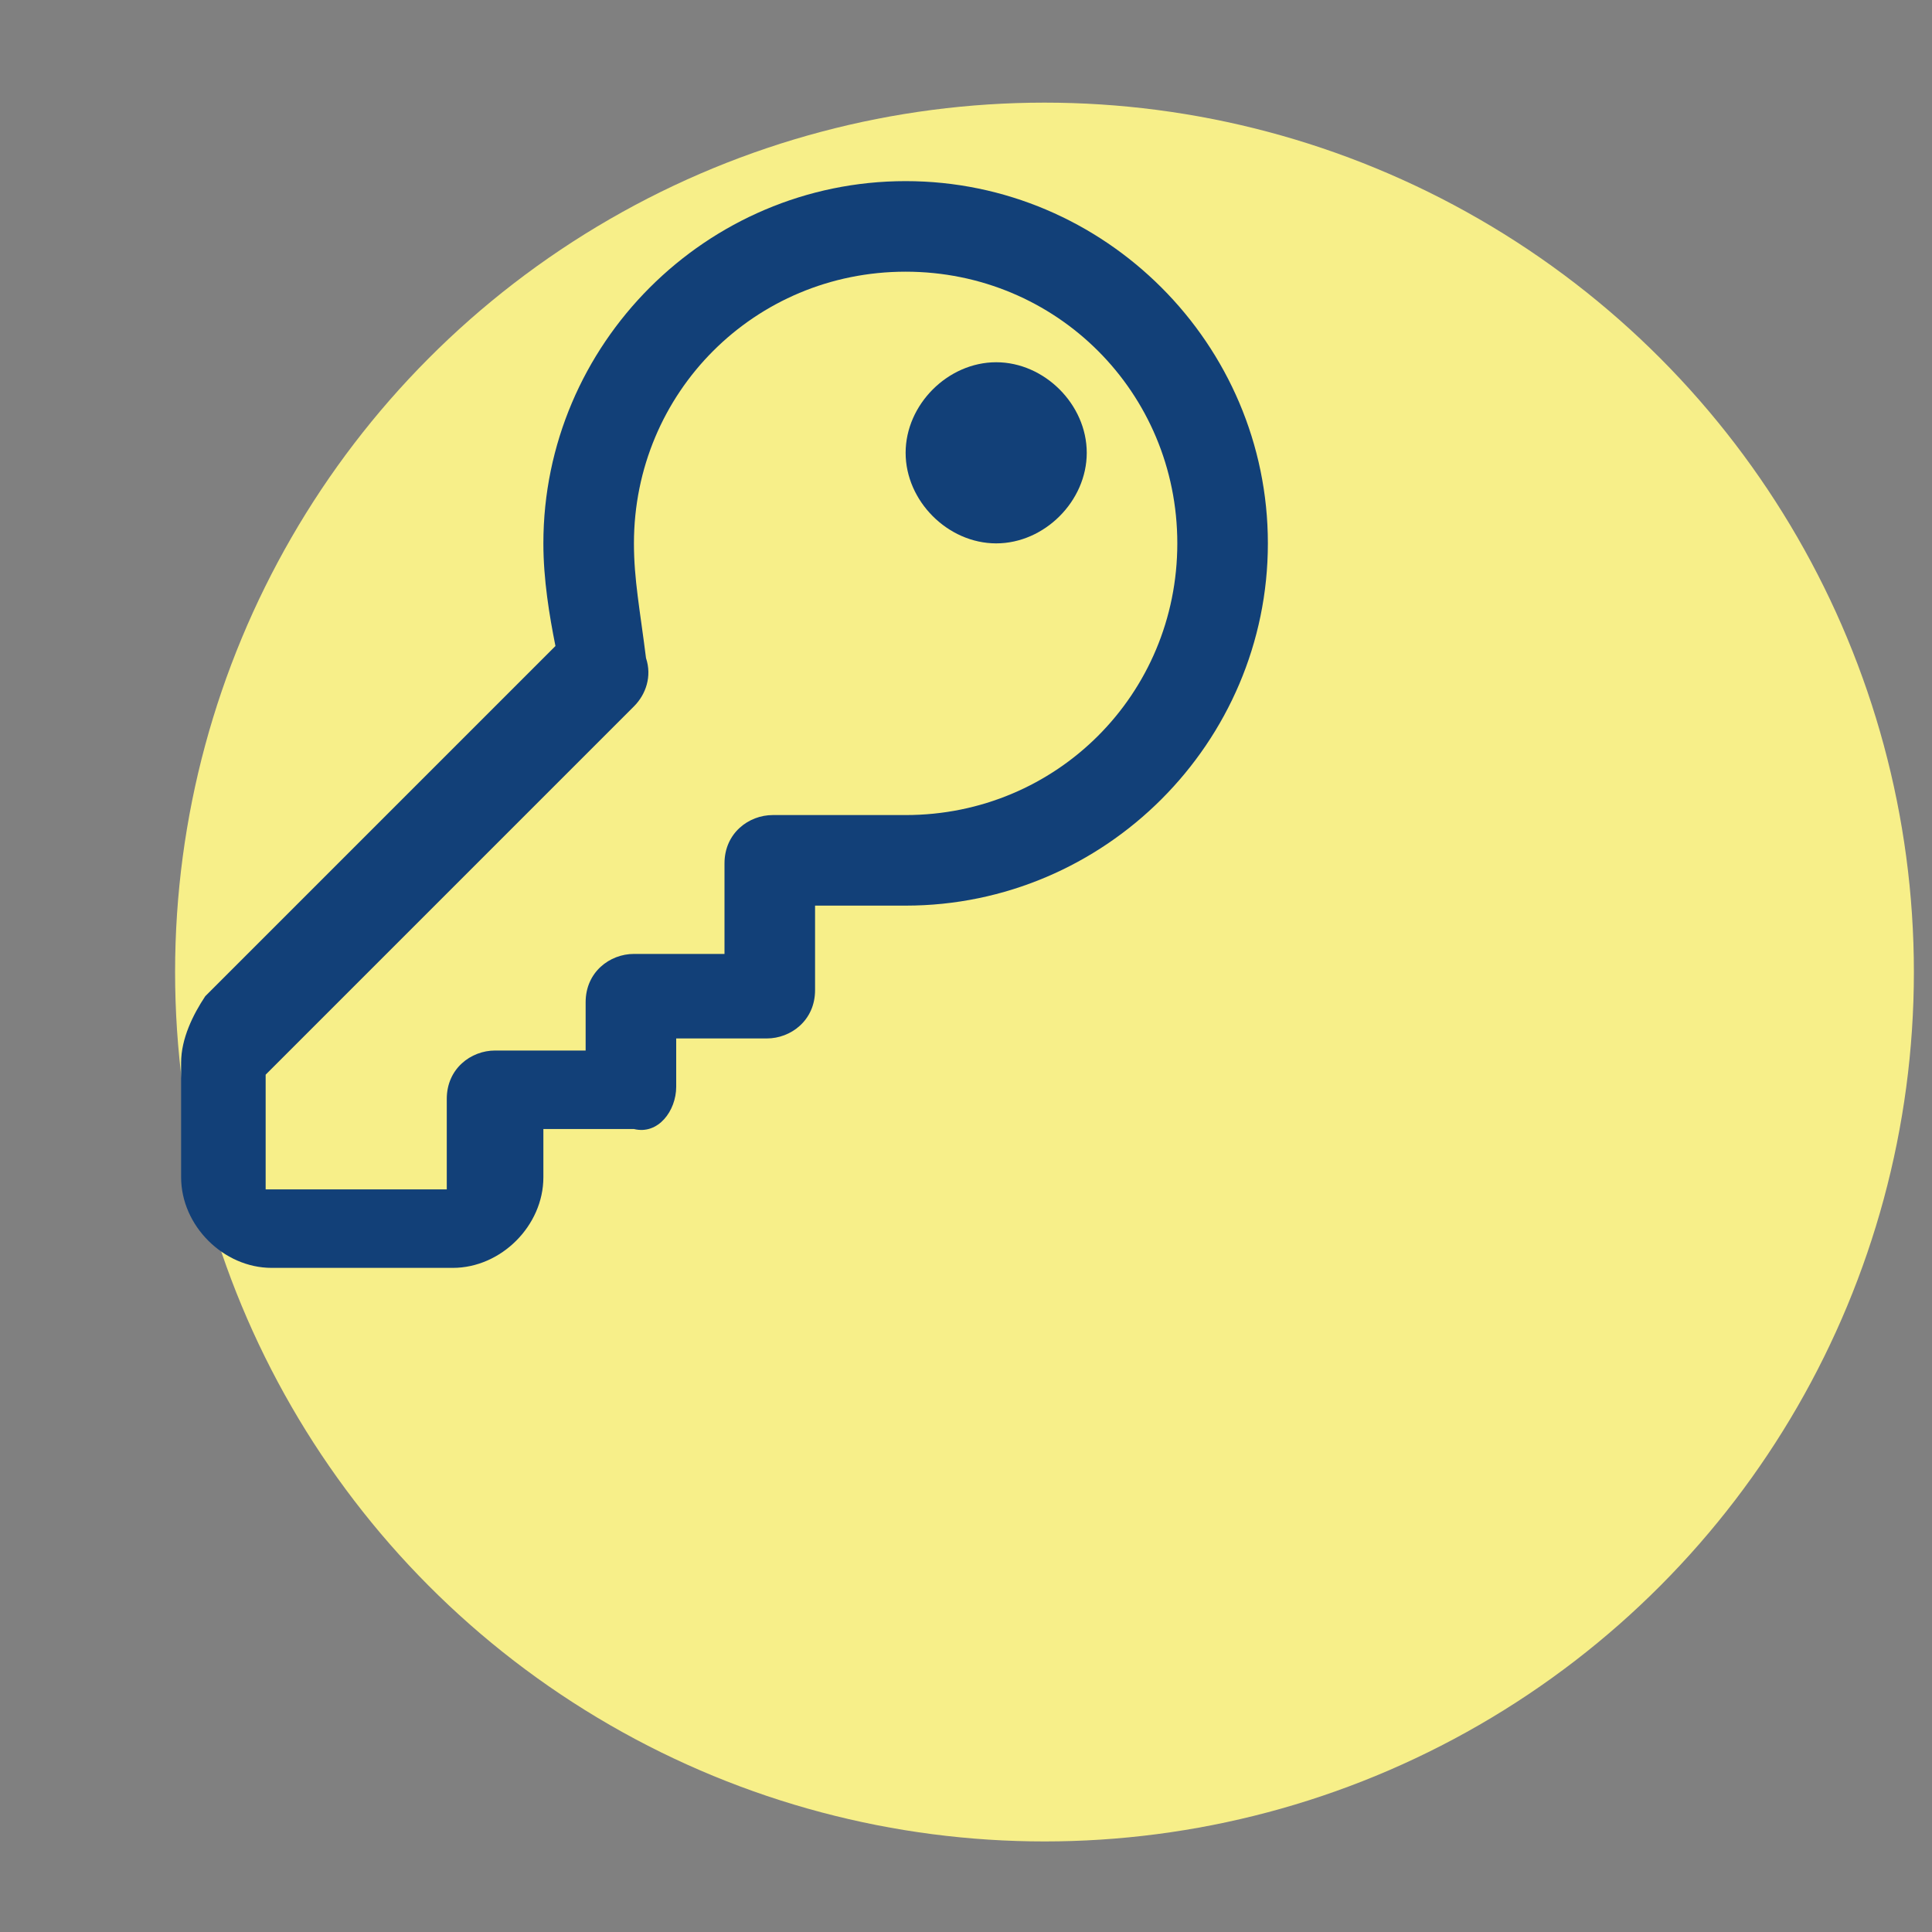 <?xml version="1.0" encoding="utf-8"?>
<!-- Generator: Adobe Illustrator 25.2.3, SVG Export Plug-In . SVG Version: 6.00 Build 0)  -->
<svg version="1.1" id="Camada_1" xmlns="http://www.w3.org/2000/svg" xmlns:xlink="http://www.w3.org/1999/xlink" x="0px" y="0px"
	 viewBox="0 0 32 32" style="enable-background:new 0 0 32 32;" xml:space="preserve">
<rect x="0" y="0" width="32" height="32" fill="#808080" stroke="none"/>
<style type="text/css">
	.st0{fill:#F7EF89;}
	.st1{fill:#124078;}
</style>
<circle class="st0" cx="17.3" cy="16.1" r="14.4"/>
<path class="st1" d="M16.5,9C17.3,9,18,8.3,18,7.5C18,6.7,17.3,6,16.5,6S15,6.7,15,7.5C15,8.3,15.7,9,16.5,9z M11.2,18v-0.8h1.5
	c0.4,0,0.8-0.3,0.8-0.8V15H15c3.3,0,6-2.7,6-6c0-3.3-2.7-6-6-6S9,5.7,9,9c0,0.6,0.1,1.2,0.2,1.7l-5.8,5.8C3.2,16.8,3,17.2,3,17.6
	v1.9C3,20.3,3.7,21,4.5,21h3C8.3,21,9,20.3,9,19.5v-0.8h1.5C10.9,18.8,11.2,18.4,11.2,18z M10.5,9c0-2.5,2-4.5,4.5-4.5
	s4.5,2,4.5,4.5c0,2.5-2,4.5-4.5,4.5h-2.2c-0.4,0-0.8,0.3-0.8,0.8v1.5h-1.5c-0.4,0-0.8,0.3-0.8,0.8v0.8H8.2c-0.4,0-0.8,0.3-0.8,0.8
	v1.5h-3v-1.9l6.1-6.1c0.2-0.2,0.3-0.5,0.2-0.8C10.6,10.1,10.5,9.6,10.5,9z"/>
</svg>
